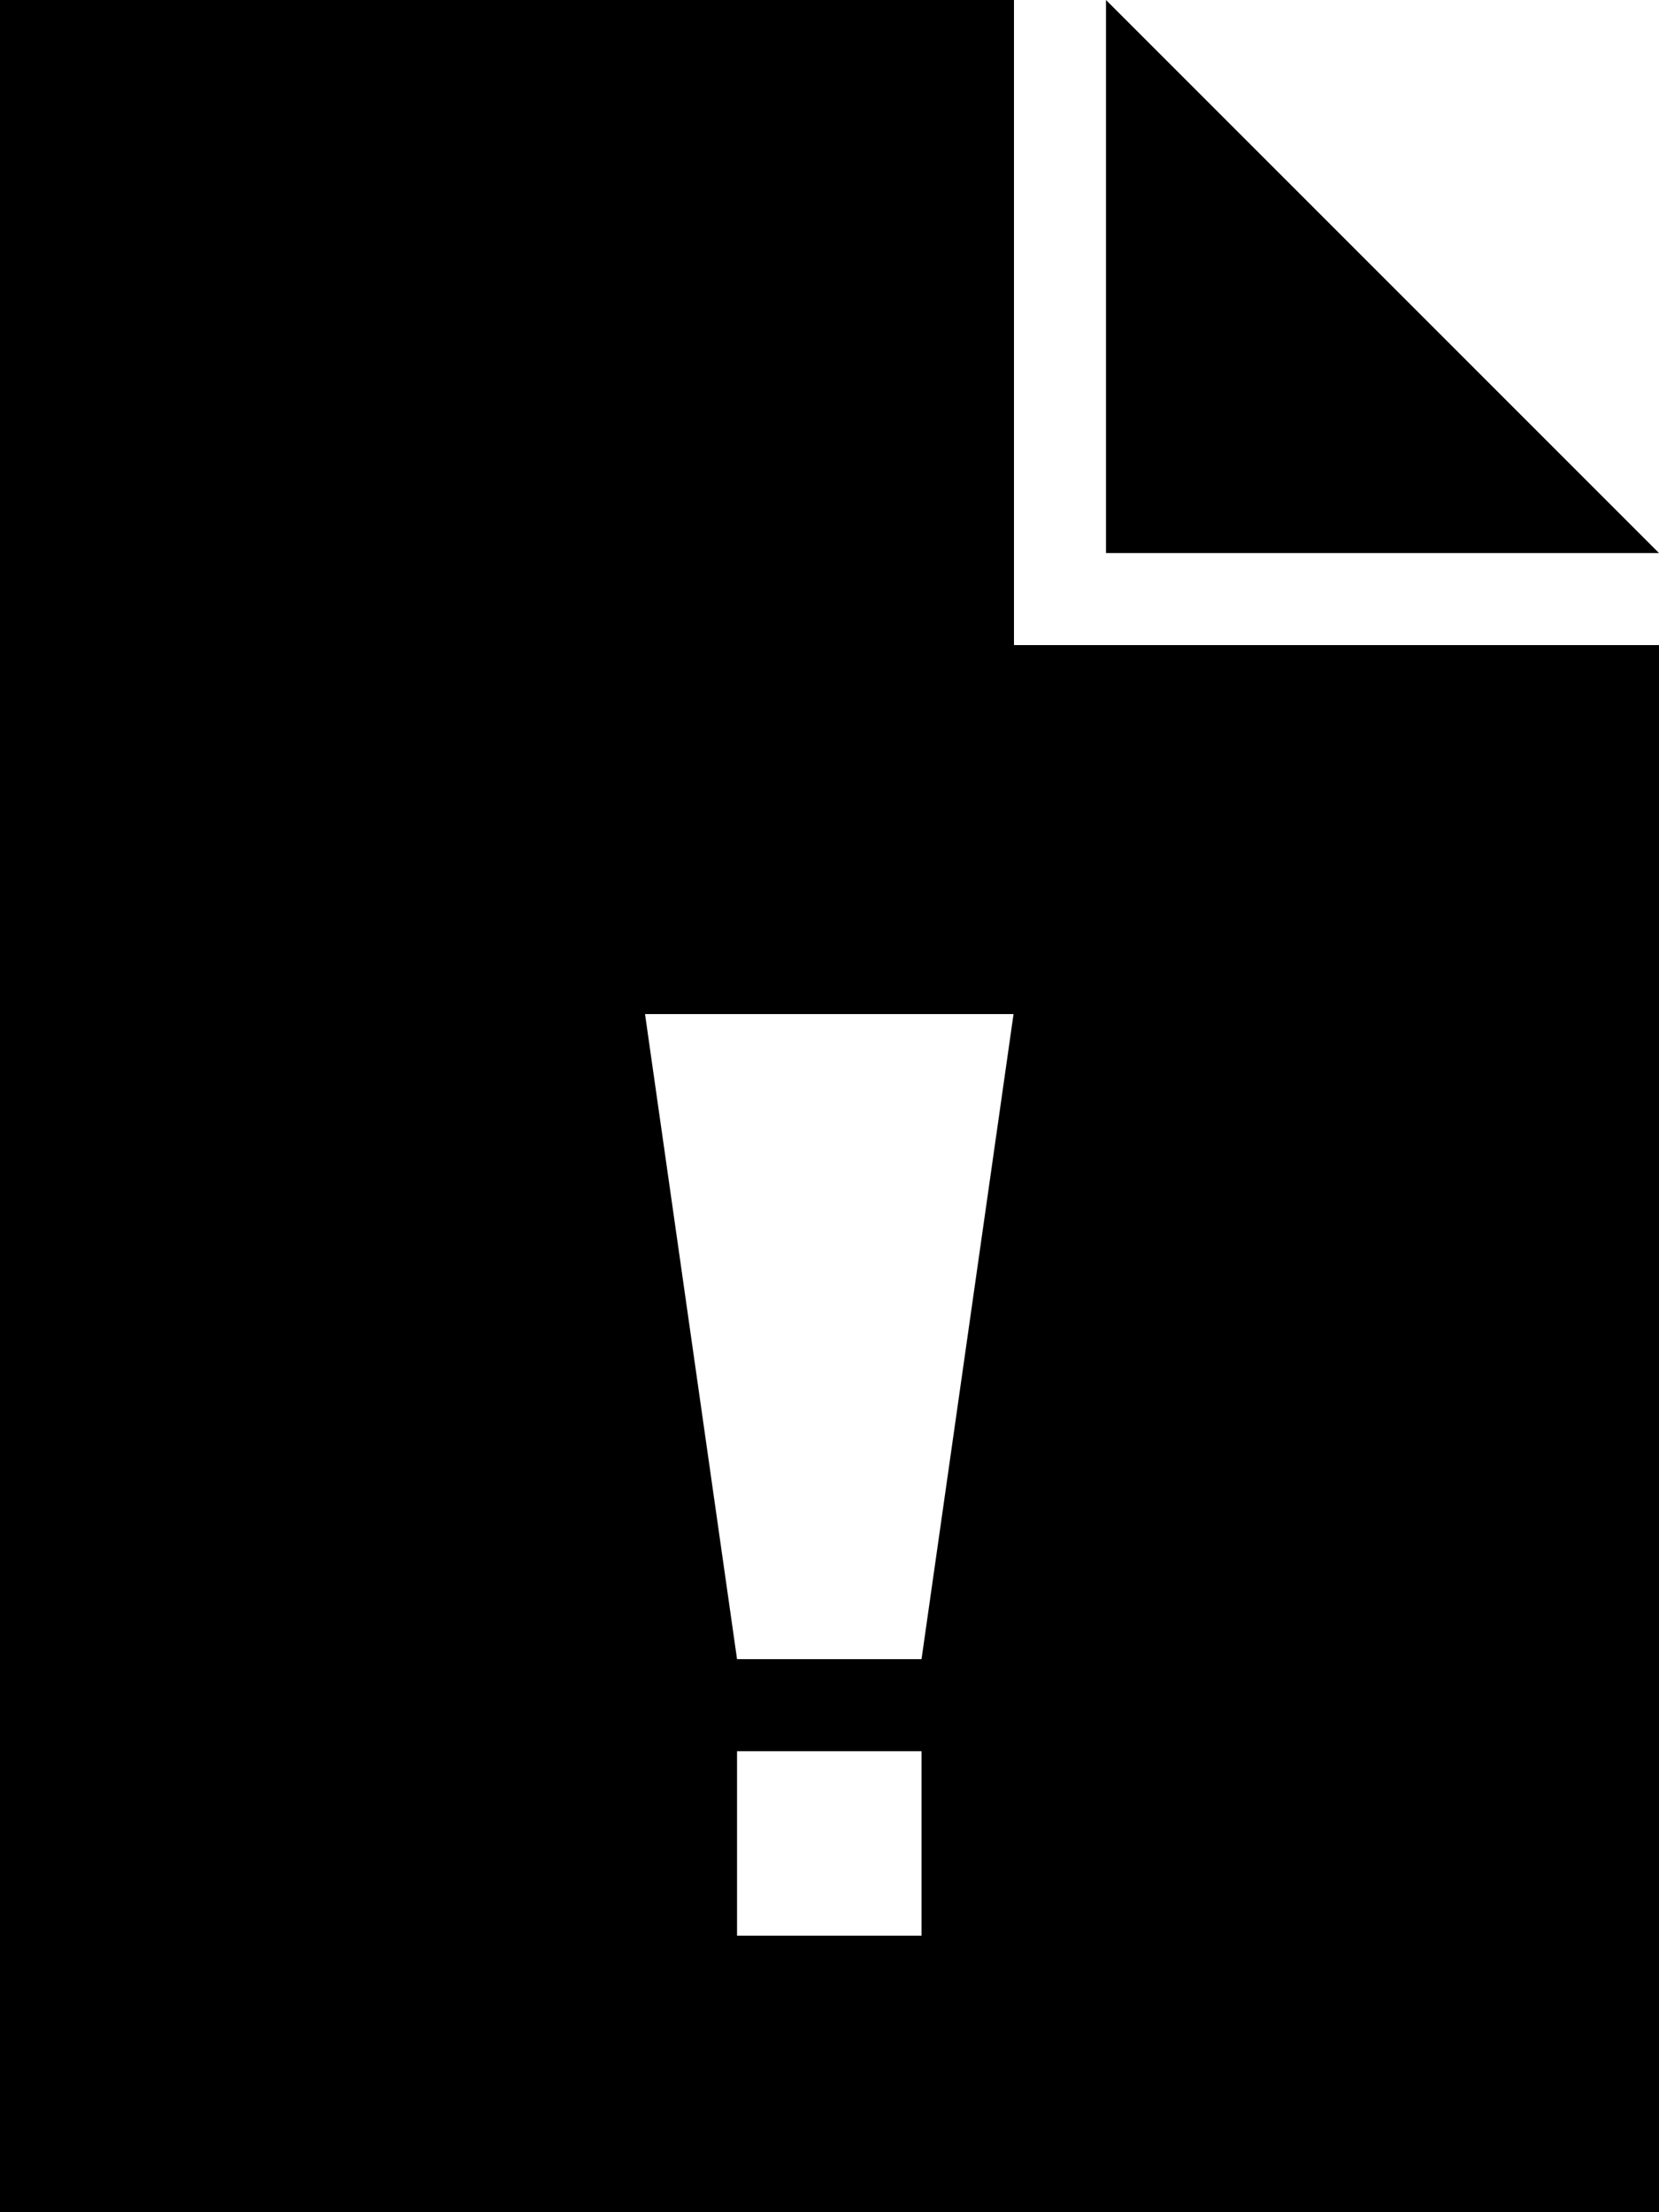 <svg xmlns="http://www.w3.org/2000/svg" viewBox="0 0 384 512"><path d="M256 0v128h128L256 0zm-21.3 0H0v512h384V149.3H234.7V0zm-21.4 448h-42.7v-42.7h42.7V448zm0-64h-42.7l-21.3-149.3h85.3L213.3 384z"/></svg>
